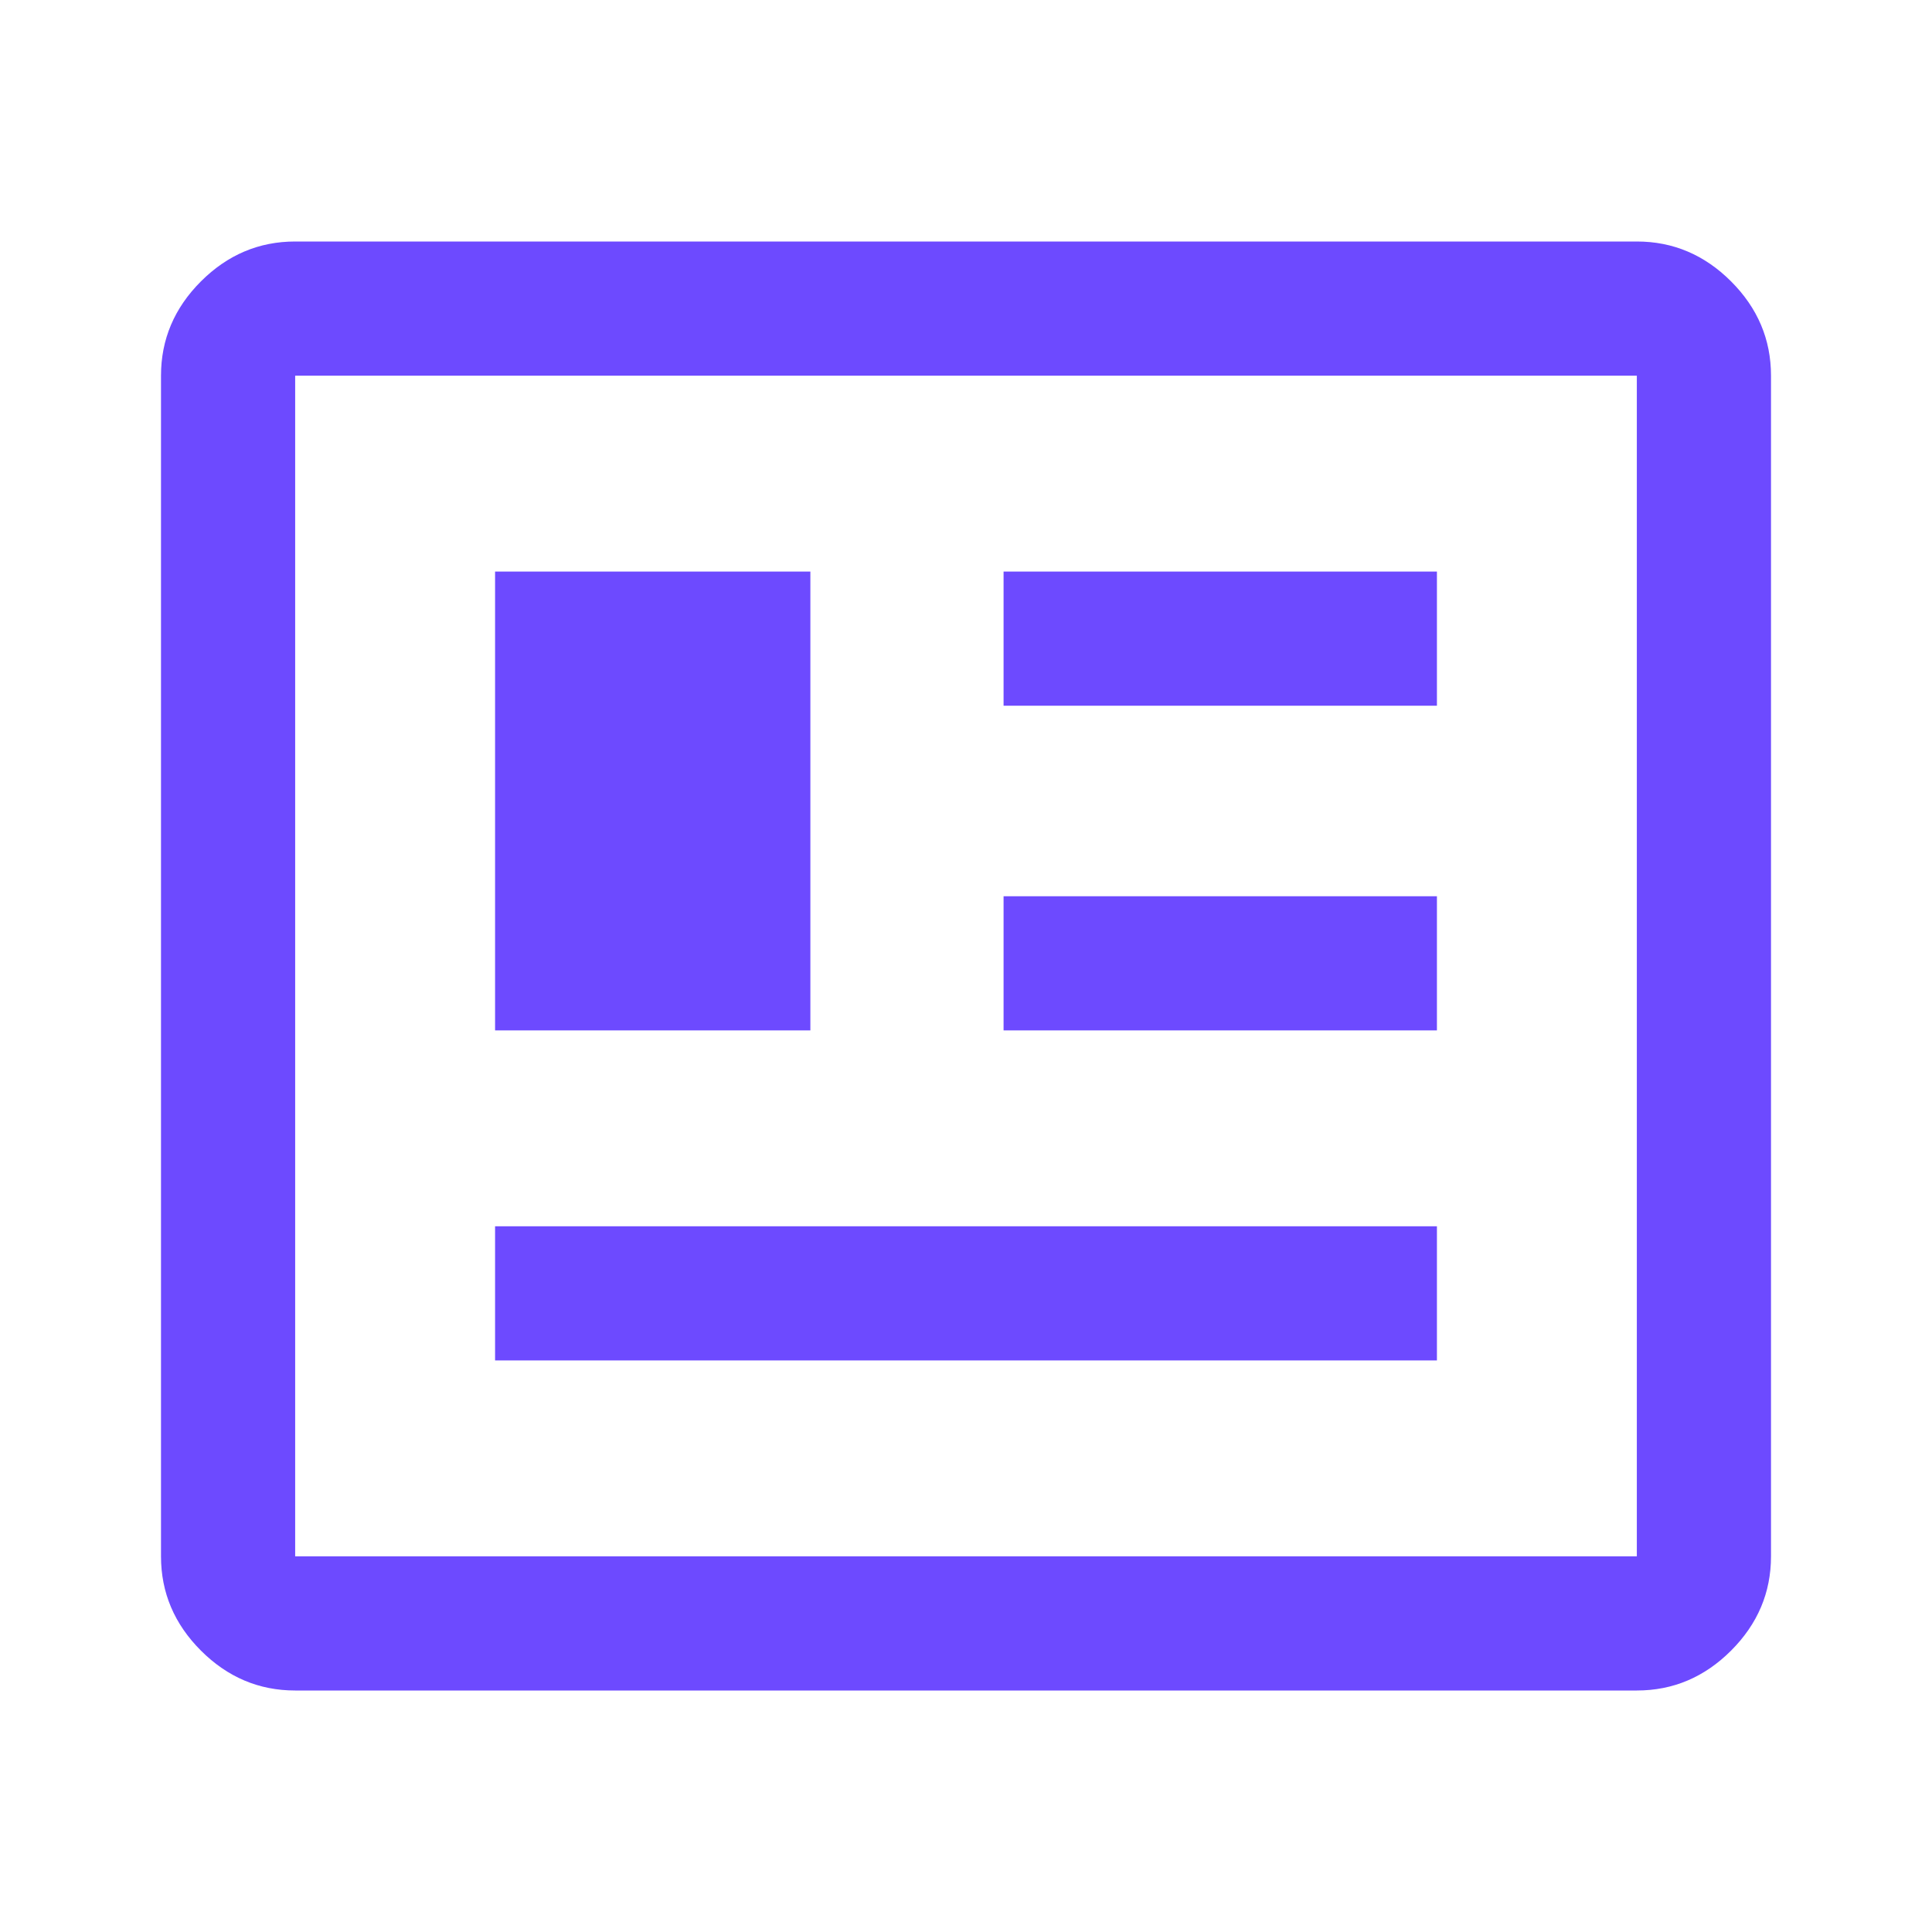 <svg xmlns="http://www.w3.org/2000/svg" height="40px" viewBox="0 -960 960 960" width="40px" fill="#6d4aff"><path d="M146.67-120q-27 0-46.84-19.83Q80-159.67 80-186.67v-586.66q0-27 19.83-46.84Q119.67-840 146.67-840h666.66q27 0 46.84 19.83Q880-800.33 880-773.33v586.66q0 27-19.83 46.84Q840.33-120 813.33-120H146.67Zm0-66.67h666.66v-586.66H146.67v586.66ZM246-284h468v-66.67H246V-284Zm0-164h156.67v-228H246v228Zm252.67 0H714v-66.67H498.67V-448Zm0-161.33H714V-676H498.67v66.67Zm-352 422.66v-586.66 586.66Z"/></svg>
